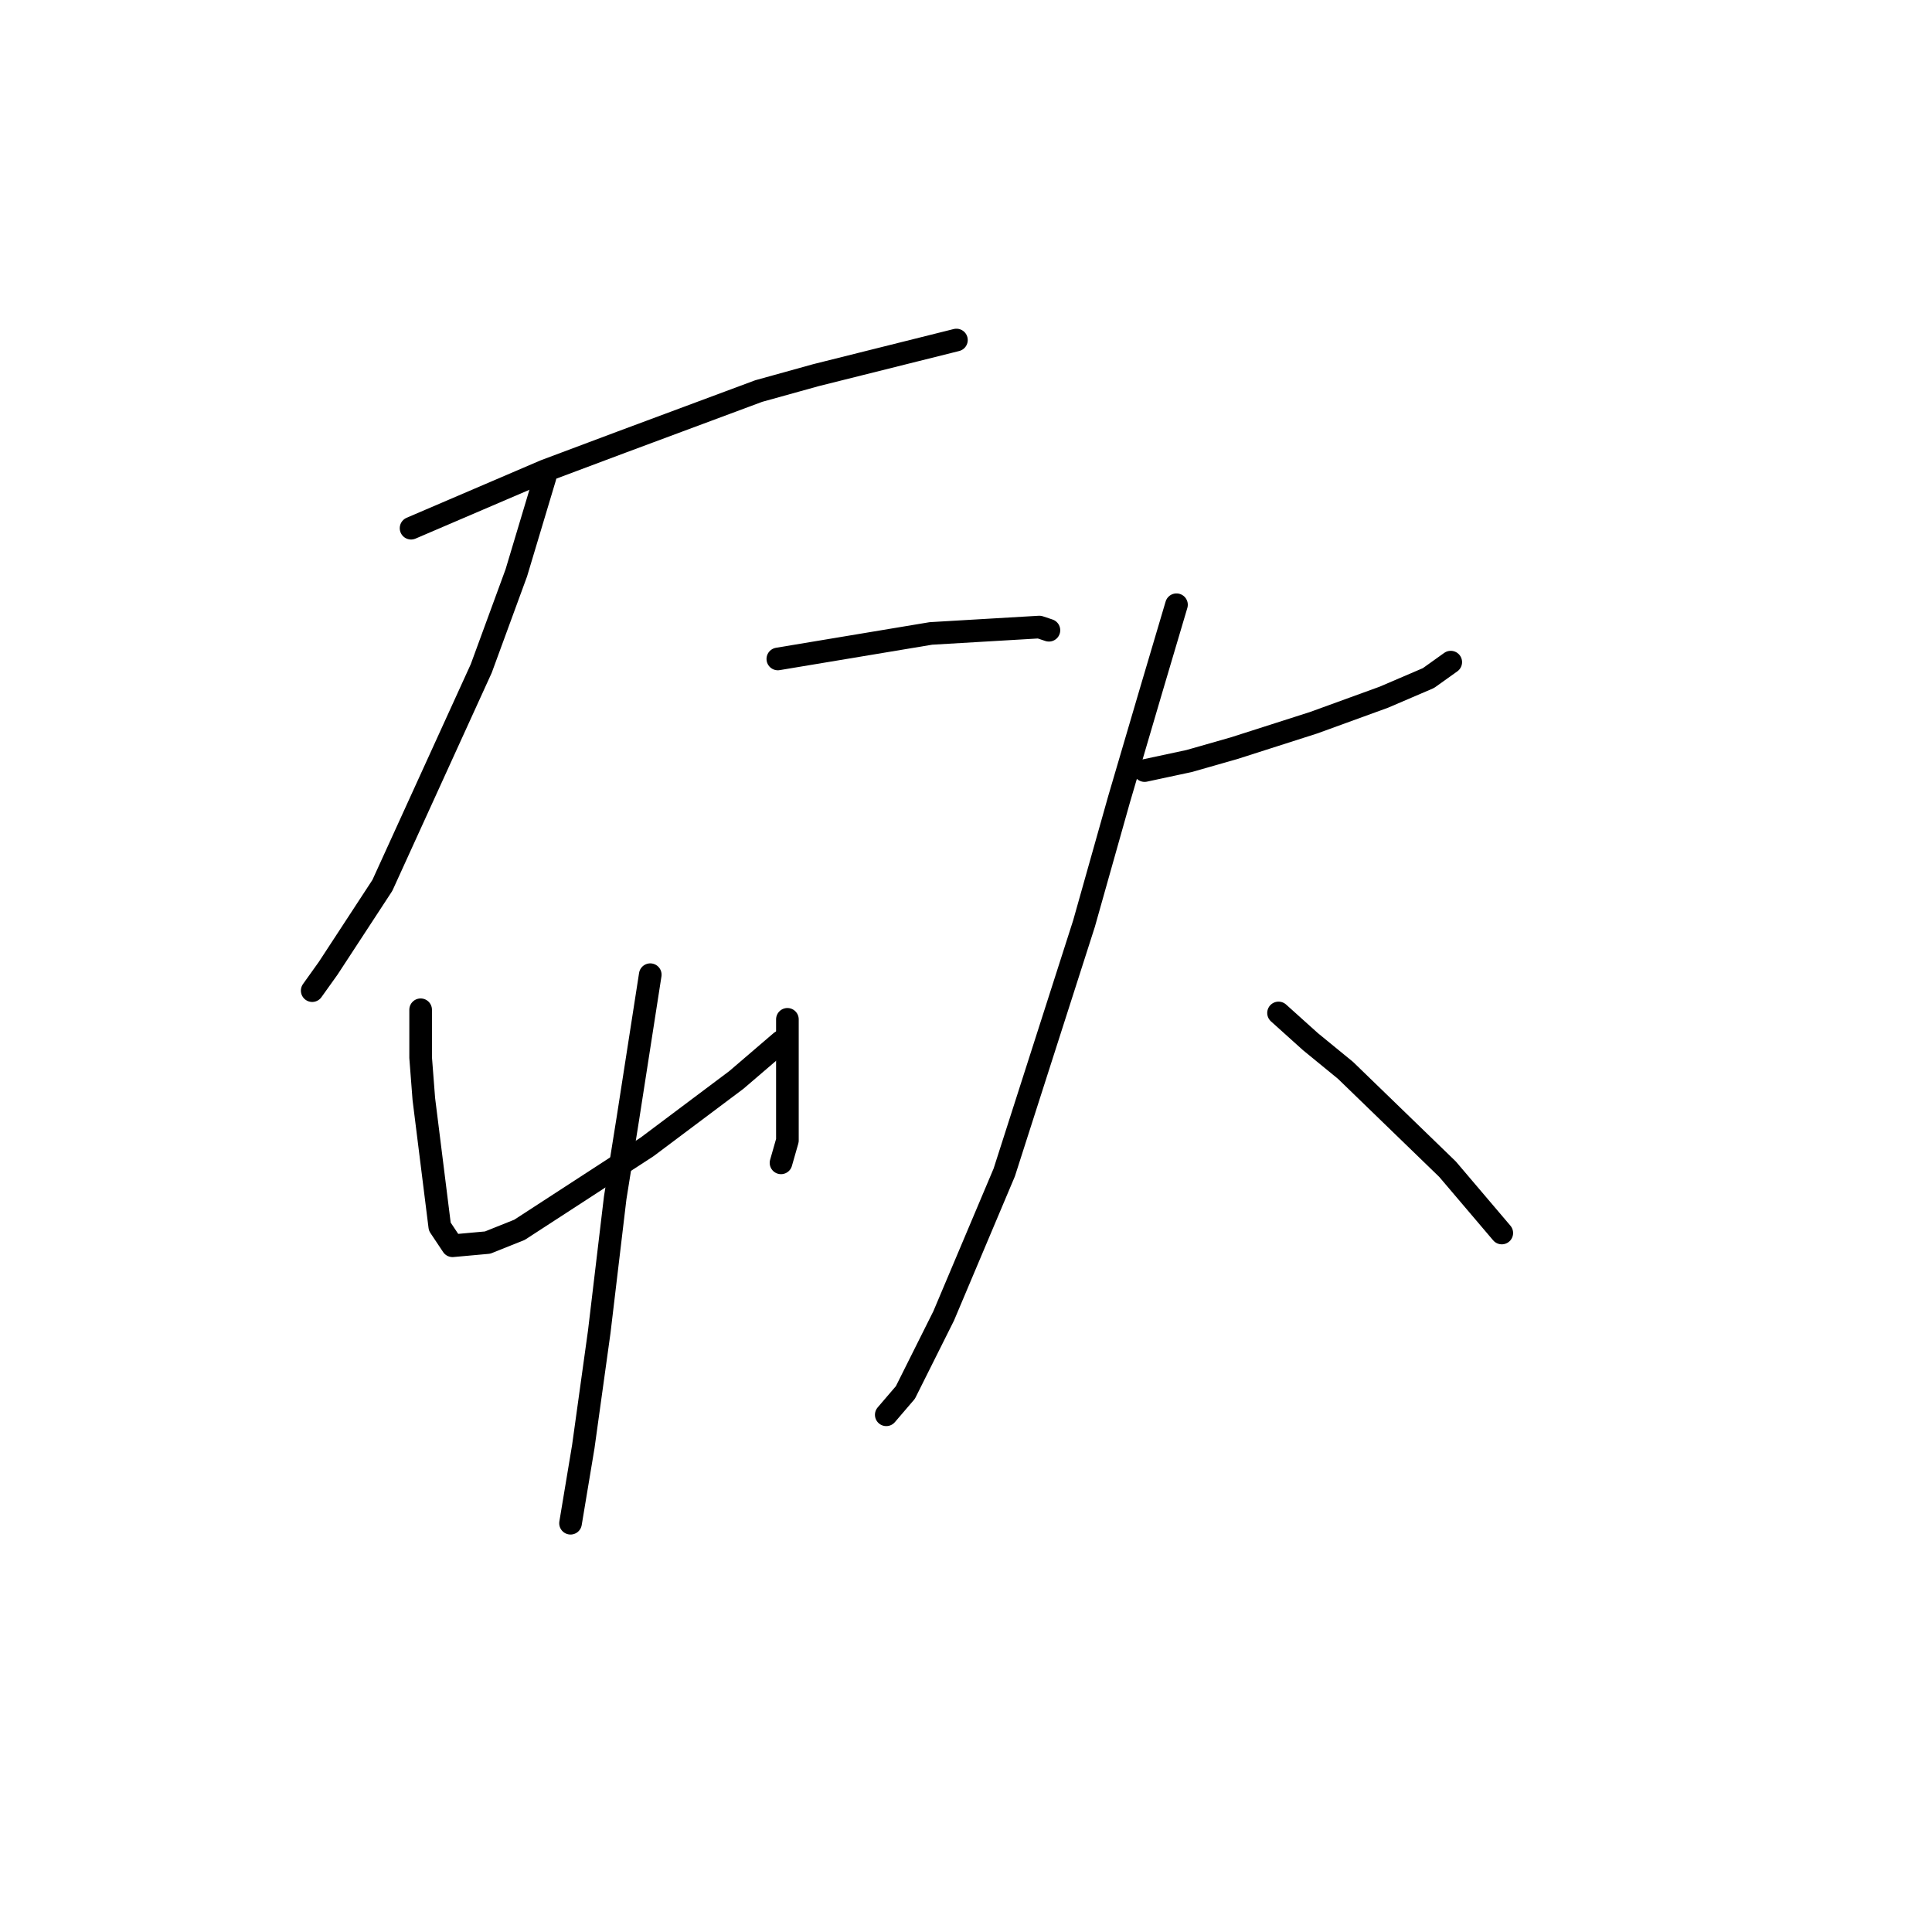 <?xml version="1.0" standalone="no"?>
    <svg width="256" height="256" xmlns="http://www.w3.org/2000/svg" version="1.1">
    <polyline stroke="black" stroke-width="3" stroke-linecap="round" fill="transparent" stroke-linejoin="round" points="54.469 69.989 63.344 66.185 72.218 62.382 82.36 58.579 100.531 51.817 108.138 49.705 119.97 46.746 126.732 45.056 126.732 45.056 " />
        <polyline stroke="black" stroke-width="3" stroke-linecap="round" fill="transparent" stroke-linejoin="round" points="72.218 63.227 68.415 75.905 63.766 88.582 50.666 117.318 43.482 128.305 41.369 131.264 41.369 131.264 " />
        <polyline stroke="black" stroke-width="3" stroke-linecap="round" fill="transparent" stroke-linejoin="round" points="103.067 87.315 123.351 83.934 130.535 83.511 137.719 83.089 138.987 83.511 138.987 83.511 " />
        <polyline stroke="black" stroke-width="3" stroke-linecap="round" fill="transparent" stroke-linejoin="round" points="55.737 133.799 55.737 140.138 56.16 145.631 58.273 162.535 59.963 165.07 64.612 164.648 68.837 162.957 85.741 151.97 97.573 143.096 103.489 138.025 103.489 138.025 " />
        <polyline stroke="black" stroke-width="3" stroke-linecap="round" fill="transparent" stroke-linejoin="round" points="104.335 135.067 104.335 140.56 104.335 151.125 103.489 154.083 103.489 154.083 " />
        <polyline stroke="black" stroke-width="3" stroke-linecap="round" fill="transparent" stroke-linejoin="round" points="86.163 129.151 83.205 148.167 81.515 158.732 79.402 176.48 77.289 191.693 75.599 201.835 75.599 201.835 " />
        <polyline stroke="black" stroke-width="3" stroke-linecap="round" fill="transparent" stroke-linejoin="round" points="151.664 102.105 157.58 100.837 163.496 99.147 174.061 95.766 183.358 92.386 189.274 89.85 192.232 87.737 192.232 87.737 " />
        <polyline stroke="black" stroke-width="3" stroke-linecap="round" fill="transparent" stroke-linejoin="round" points="155.89 80.131 152.509 91.54 148.283 105.908 143.635 122.389 133.07 155.351 125.041 174.367 119.97 184.509 117.435 187.467 117.435 187.467 " />
        <polyline stroke="black" stroke-width="3" stroke-linecap="round" fill="transparent" stroke-linejoin="round" points="169.413 134.222 173.639 138.025 178.287 141.828 191.81 154.928 198.994 163.38 198.994 163.38 " />
        </svg>